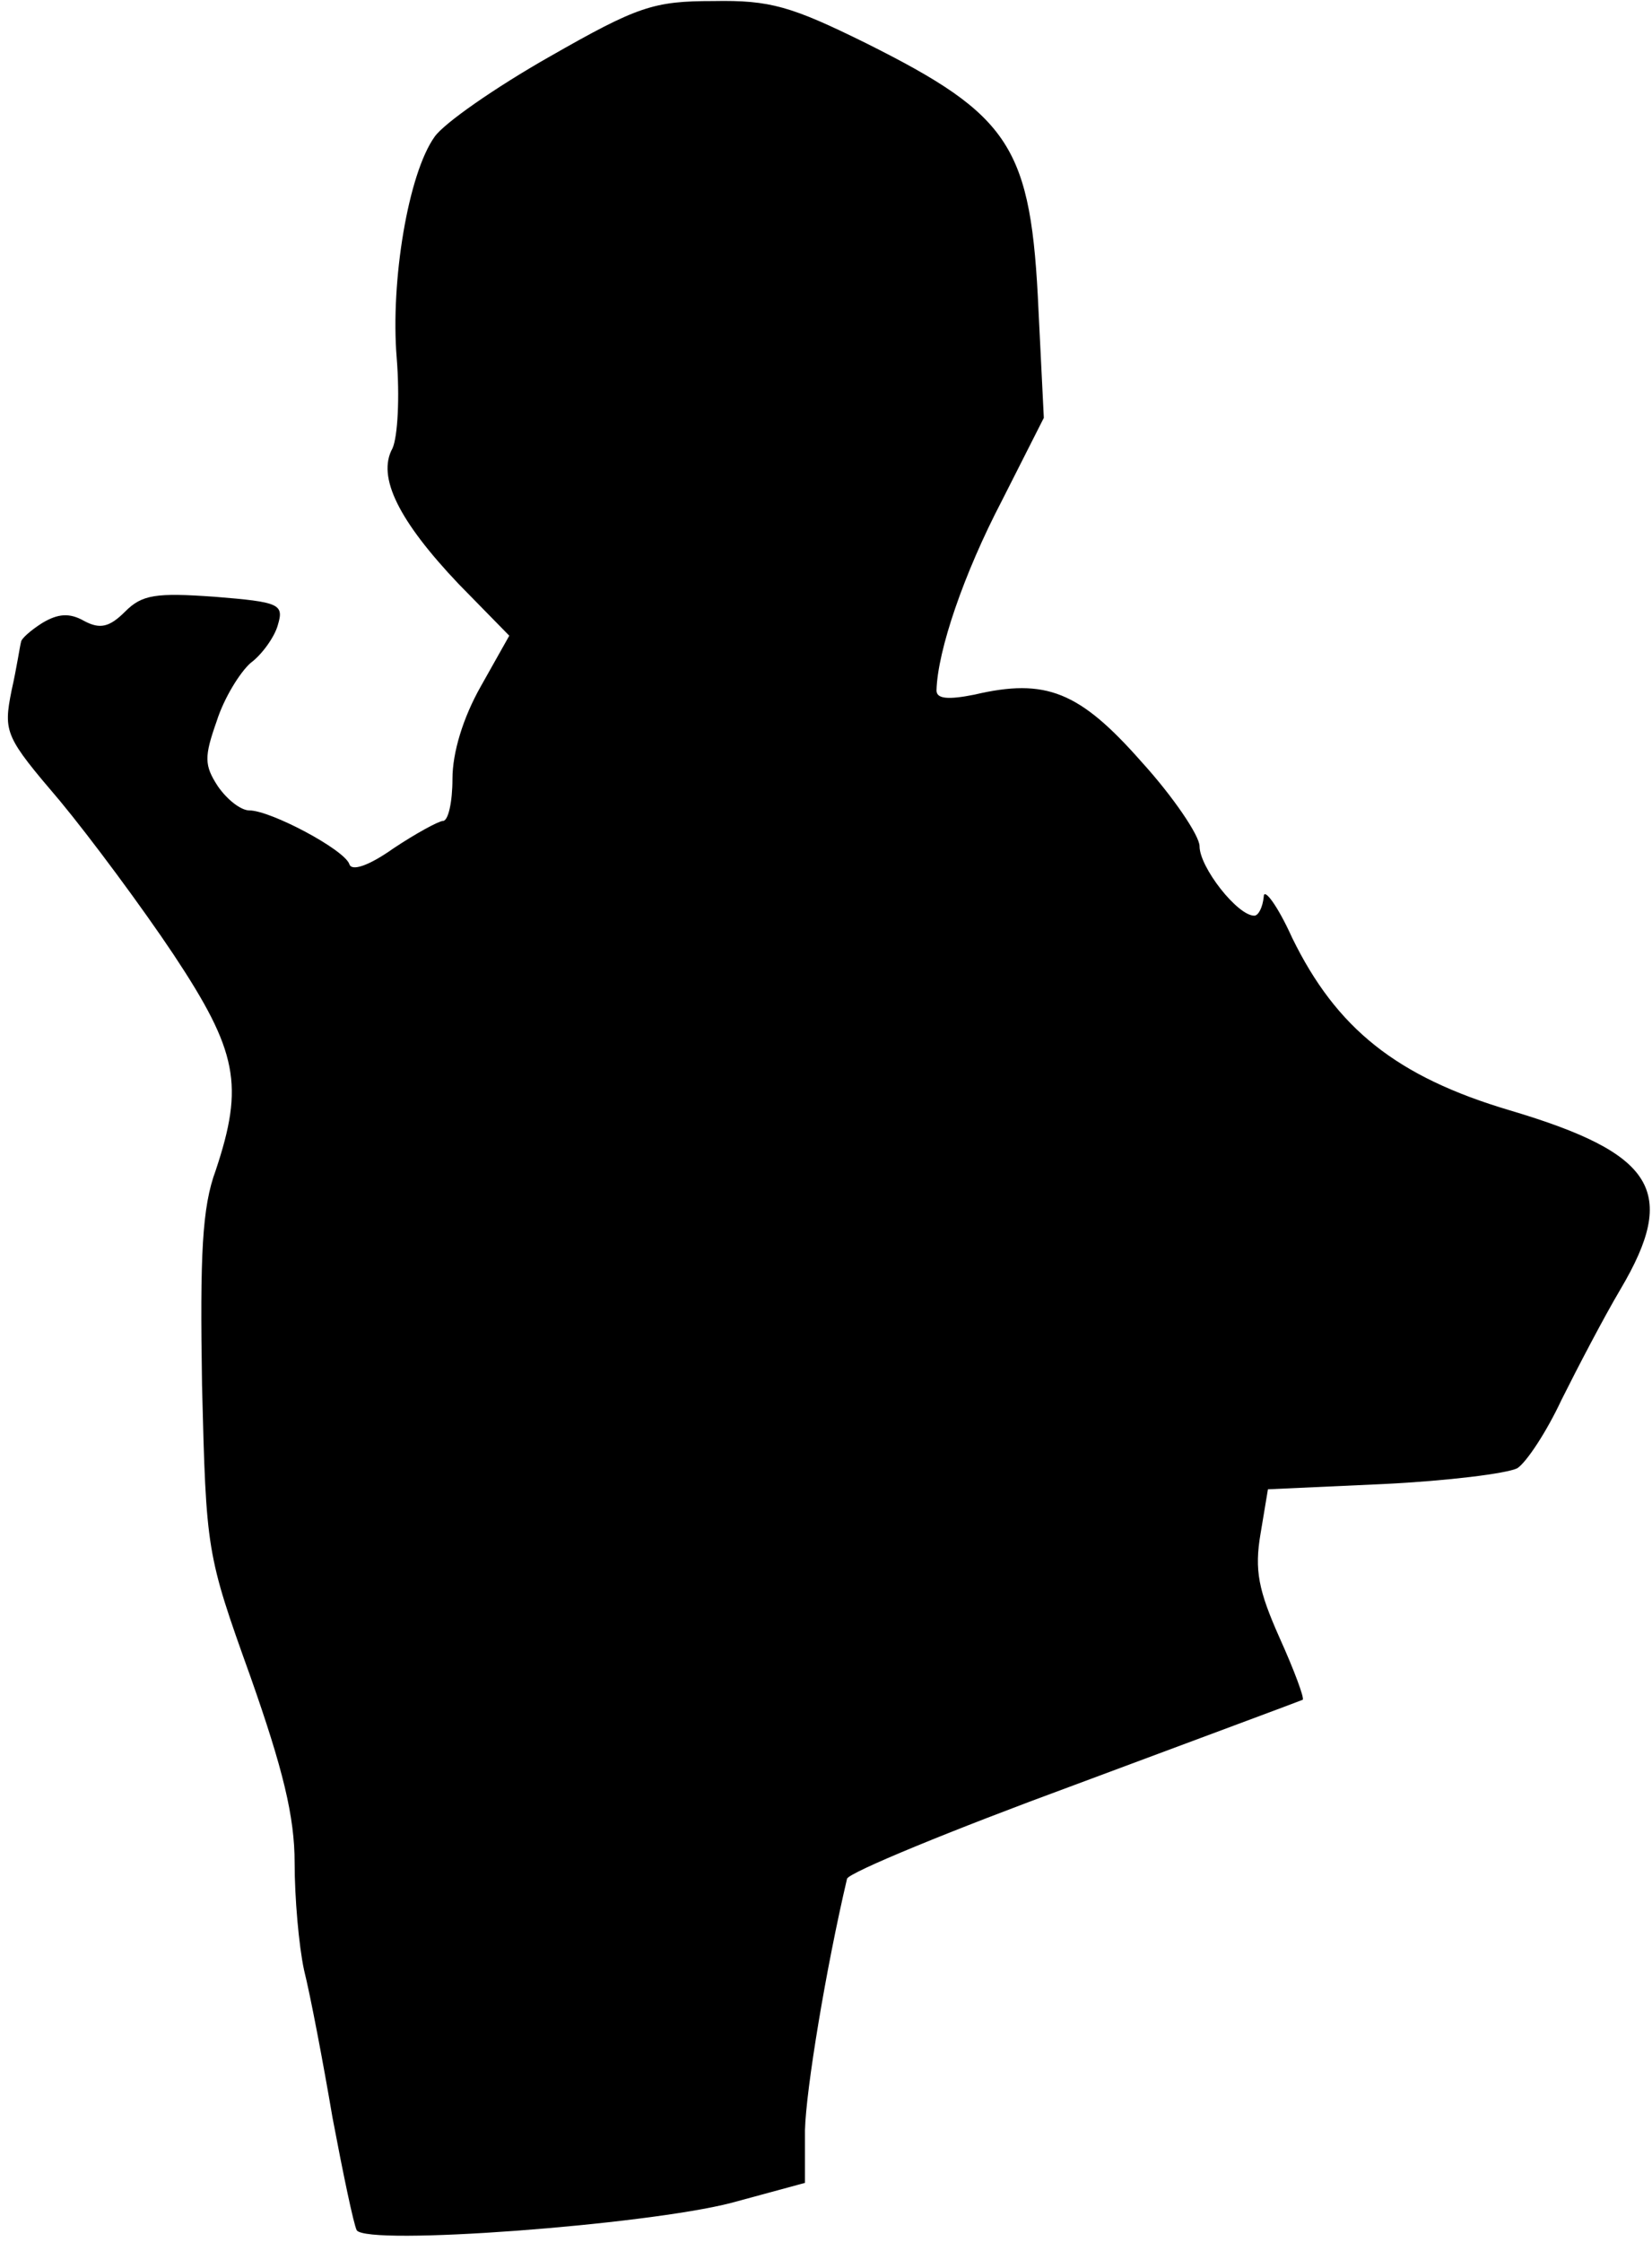 <?xml version="1.0" standalone="no"?>
<!DOCTYPE svg PUBLIC "-//W3C//DTD SVG 20010904//EN"
 "http://www.w3.org/TR/2001/REC-SVG-20010904/DTD/svg10.dtd">
<svg version="1.0" xmlns="http://www.w3.org/2000/svg"
 width="157pt" height="213pt" viewBox="0 0 157 213"
 preserveAspectRatio="xMidYMid meet">
<g transform="translate(0,213) scale(0.1,-0.1)"
fill="#000000" stroke="none">
<path fill="#000000" stroke="none" d="M522 2076 c-51 -29 -100 -63 -109 -76
-25 -35 -42 -137 -36 -210 3 -37 1 -75 -4 -86 -15 -27 6 -69 63 -129 l48 -49
-27 -48 c-17 -30 -27 -63 -27 -88 0 -22 -4 -40 -9 -40 -4 0 -26 -12 -47 -26
-24 -17 -40 -22 -42 -15 -5 14 -75 51 -95 51 -8 0 -21 10 -30 23 -13 20 -13
28 -1 62 7 22 22 46 32 55 11 8 23 25 26 36 6 20 2 22 -60 27 -56 4 -69 2 -85
-14 -15 -15 -24 -17 -39 -9 -14 8 -25 7 -40 -2 -11 -7 -20 -15 -20 -18 -1 -3
-4 -24 -9 -46 -8 -40 -6 -44 46 -105 29 -35 78 -101 108 -146 61 -92 67 -124
40 -205 -13 -35 -15 -80 -13 -204 4 -158 4 -160 46 -277 31 -88 42 -133 42
-177 0 -33 4 -79 9 -102 6 -24 18 -87 27 -140 10 -53 20 -101 23 -107 10 -15
275 5 356 26 l70 19 0 50 c1 39 20 154 40 239 2 6 99 46 216 89 118 44 215 80
217 81 2 1 -8 28 -22 59 -20 45 -24 64 -18 99 l7 42 110 5 c61 3 117 10 127
15 9 6 28 35 42 65 15 30 40 78 56 105 55 93 33 129 -105 170 -108 32 -165 78
-207 164 -14 31 -27 48 -27 39 -1 -10 -5 -18 -9 -18 -16 0 -52 46 -52 66 0 10
-25 47 -55 80 -59 67 -91 80 -159 64 -25 -5 -36 -4 -36 4 1 38 26 111 62 180
l40 79 -5 101 c-7 157 -26 186 -164 255 -71 35 -91 41 -145 40 -57 0 -72 -5
-156 -53z"/>
</g>
</svg>
